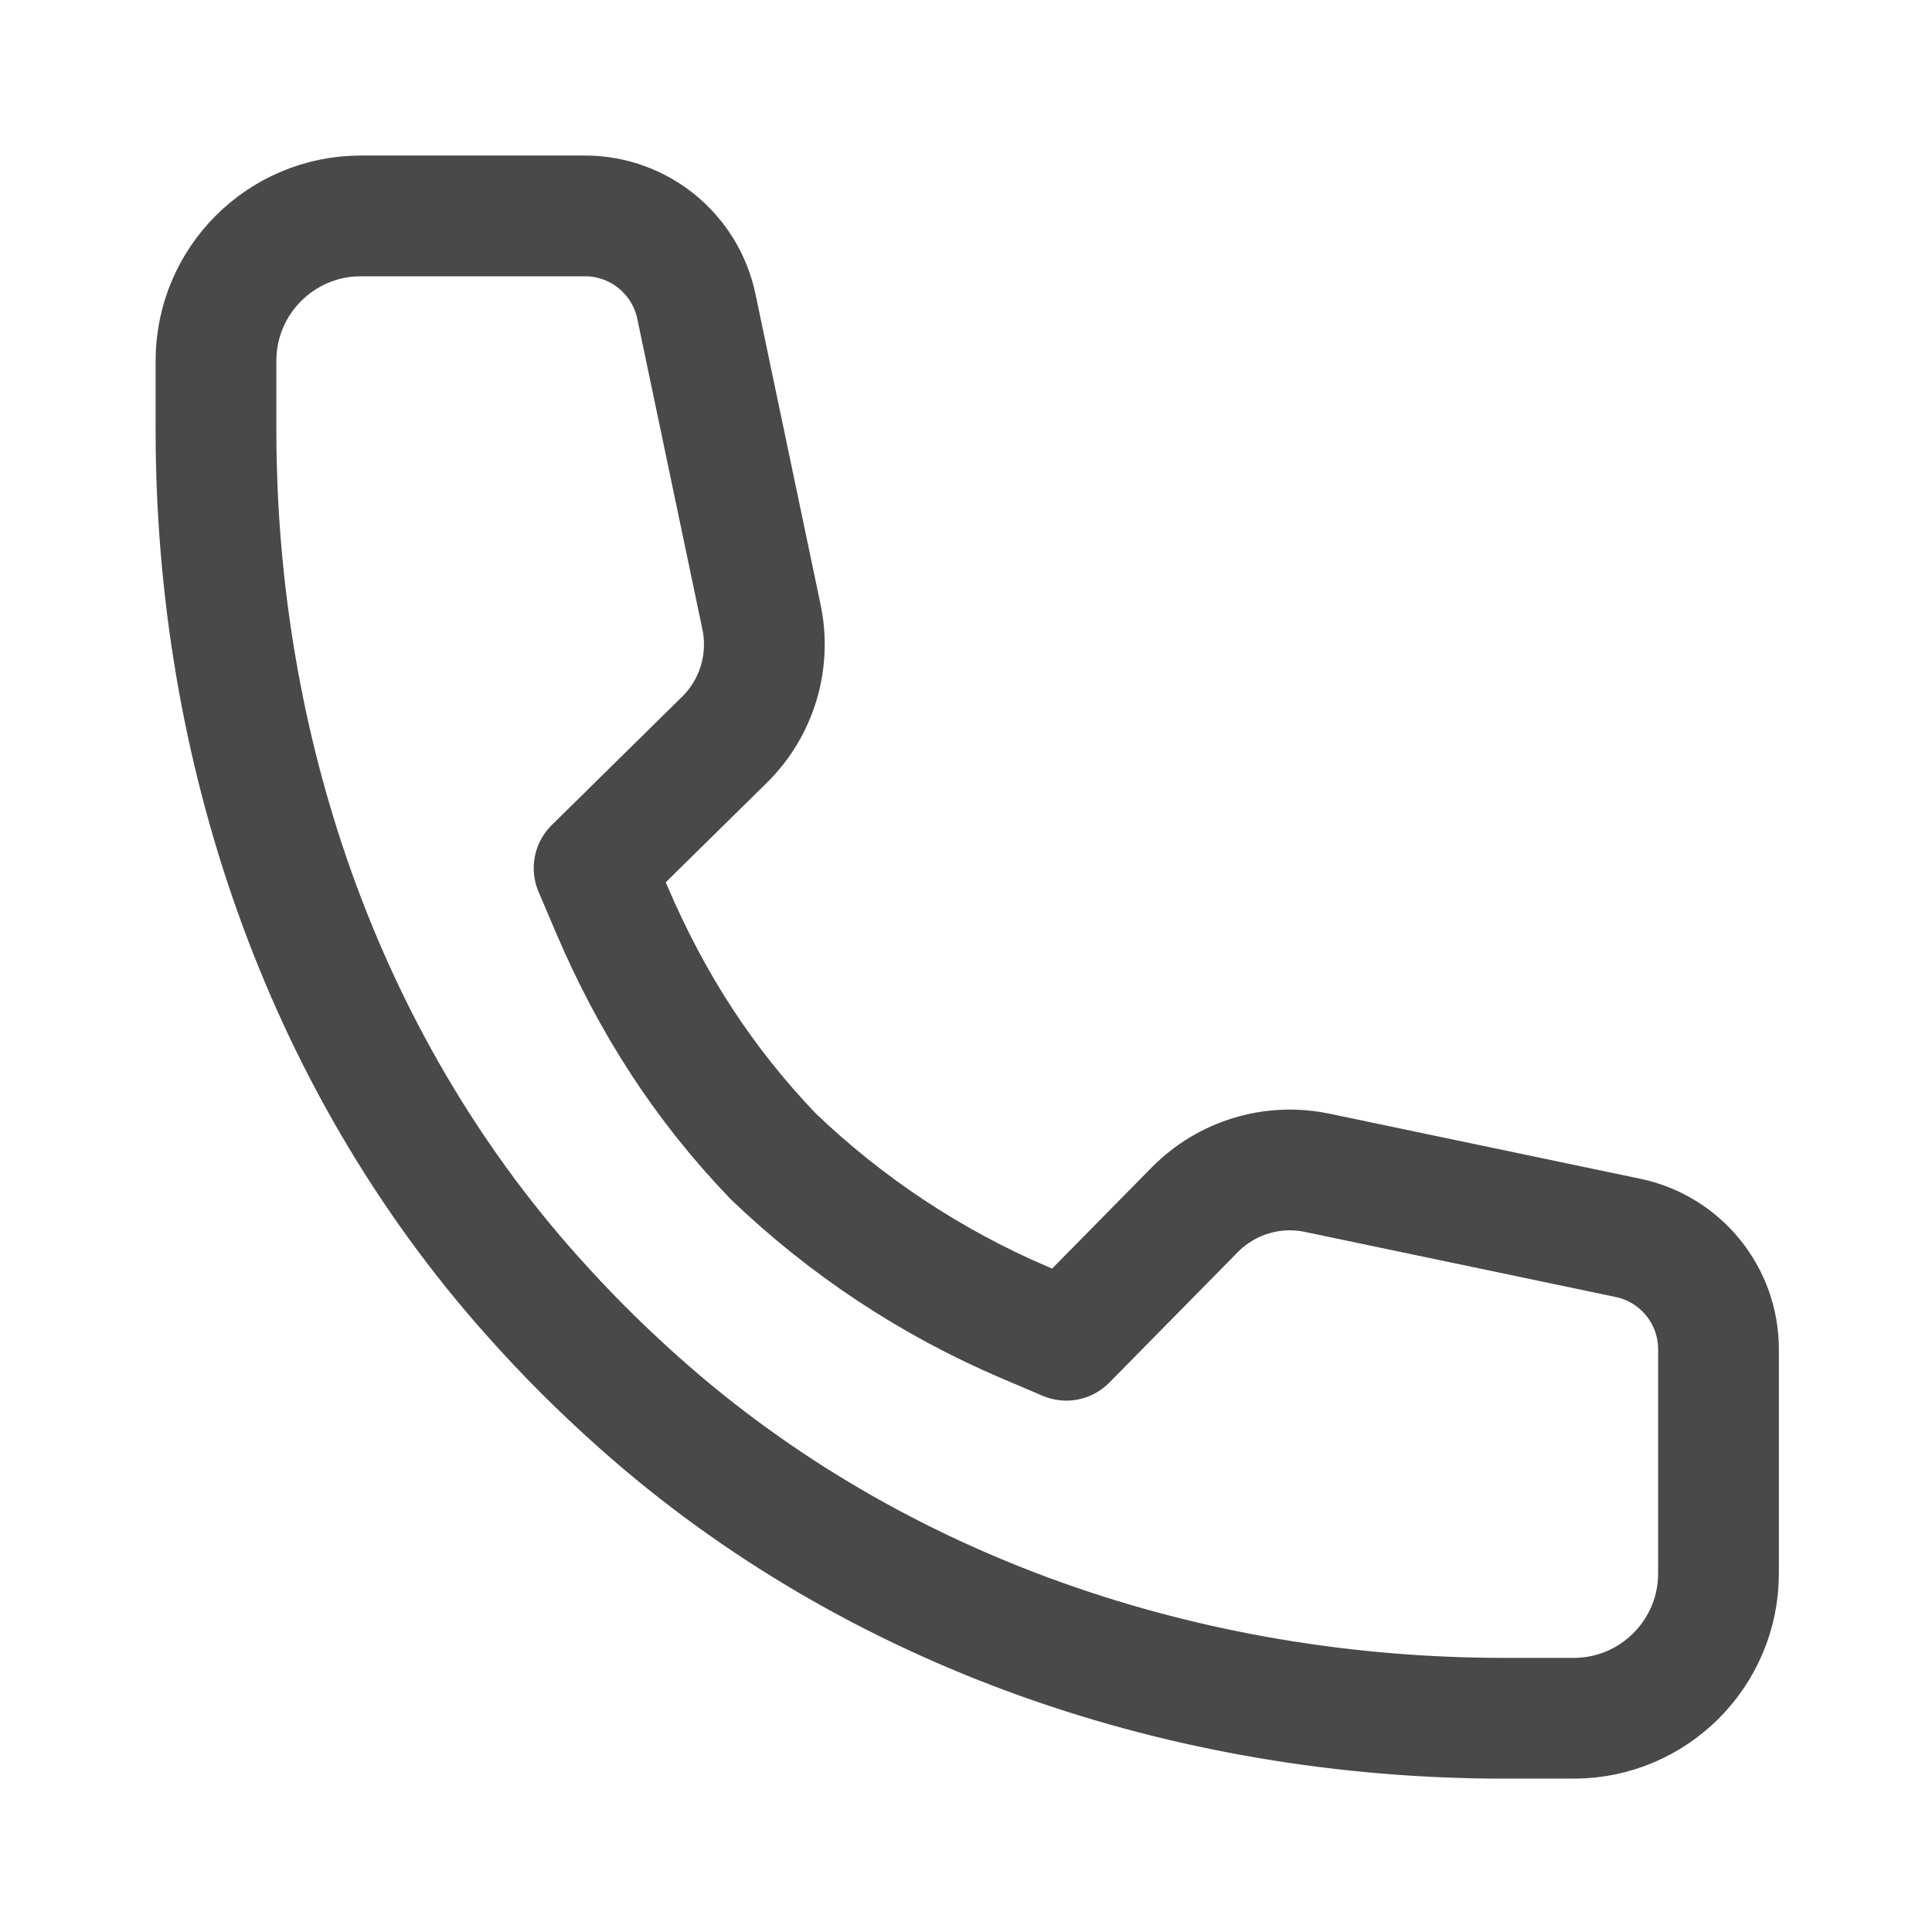 <svg width="24" height="24" viewBox="0 0 24 24" fill="none" xmlns="http://www.w3.org/2000/svg">
<path d="M9.606 14.365C10.506 15.228 11.561 15.93 12.727 16.428L13.246 16.649L14.841 15.029C15.237 14.627 15.81 14.453 16.363 14.569L20.227 15.378C20.881 15.517 21.348 16.094 21.348 16.762V19.544C21.348 20.539 20.542 21.345 19.547 21.345H18.692C14.758 21.345 10.876 20.042 7.94 17.424C7.698 17.209 7.463 16.986 7.234 16.758L7.271 16.795C7.042 16.566 6.82 16.331 6.605 16.089C3.986 13.154 2.683 9.272 2.683 5.338V4.483C2.683 3.488 3.489 2.682 4.484 2.682H7.266C7.934 2.682 8.511 3.149 8.65 3.803L9.46 7.667C9.575 8.219 9.402 8.793 9 9.189L7.38 10.784L7.601 11.303C8.099 12.468 8.742 13.465 9.606 14.365Z" stroke="#49484B" stroke-width="1.5" stroke-miterlimit="10" stroke-linecap="round" stroke-linejoin="round"/>
</svg>
